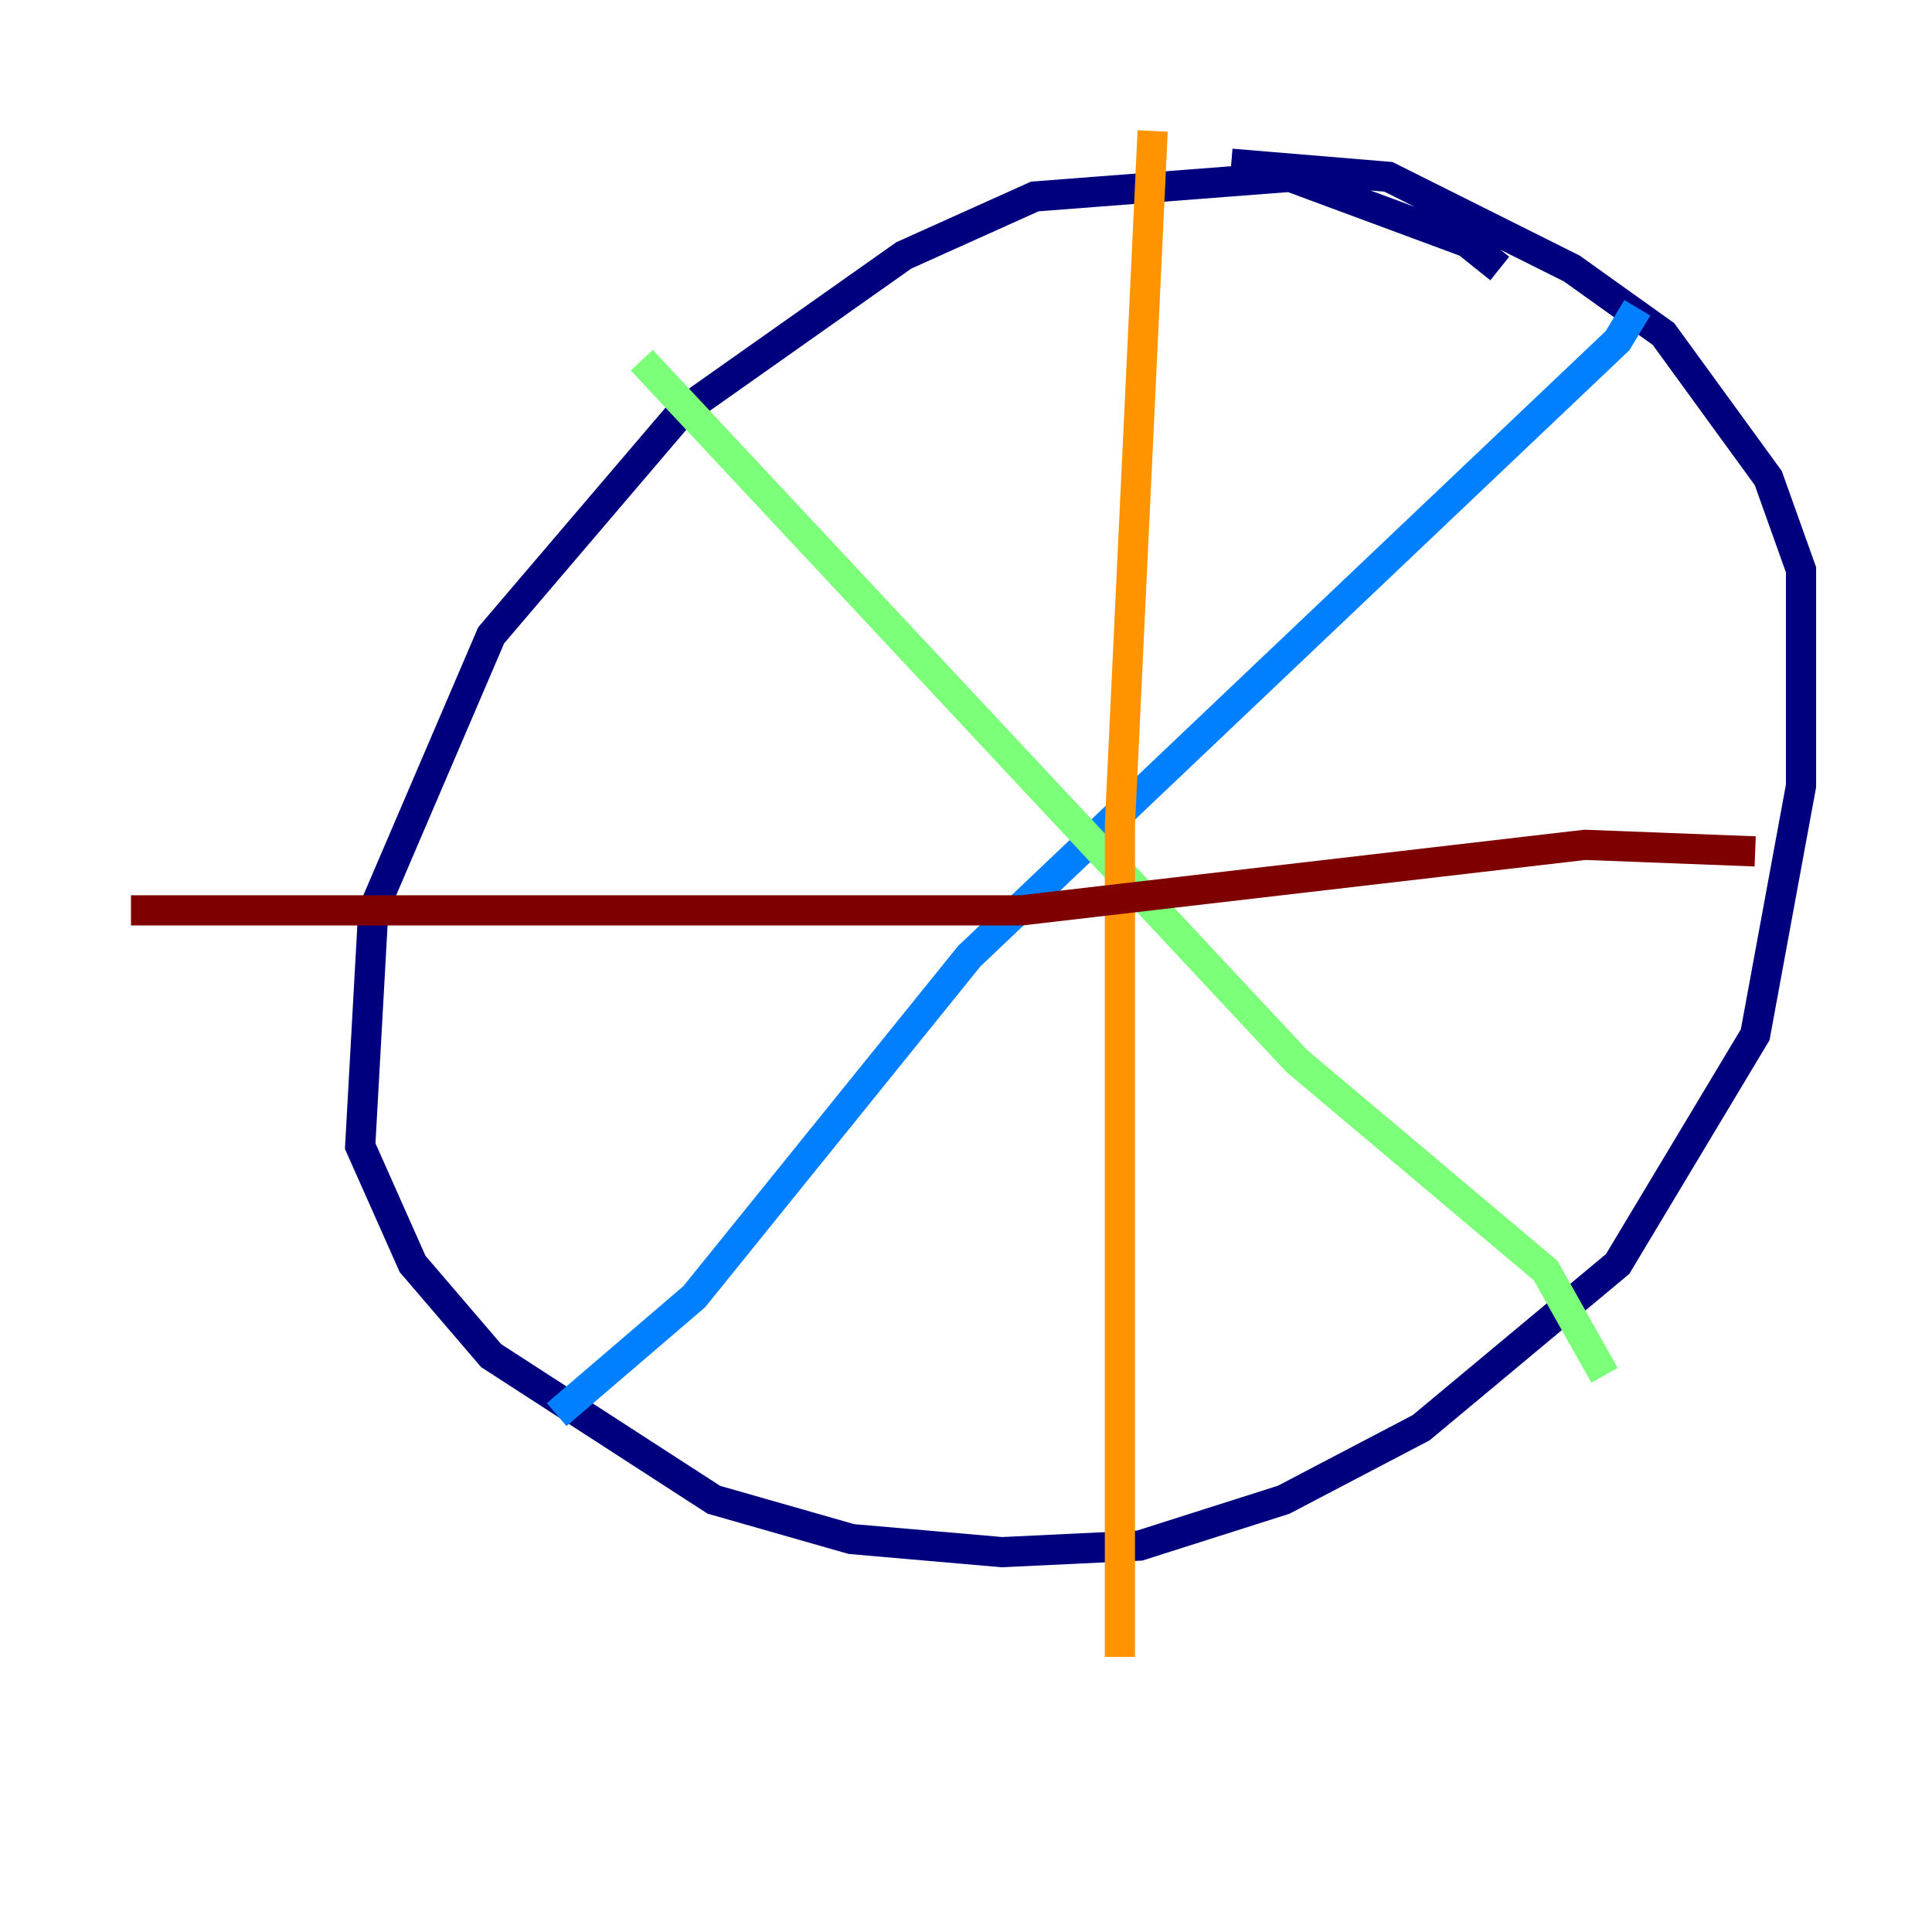 <?xml version="1.0" encoding="utf-8" ?>
<svg baseProfile="tiny" height="128" version="1.2" viewBox="0,0,128,128" width="128" xmlns="http://www.w3.org/2000/svg" xmlns:ev="http://www.w3.org/2001/xml-events" xmlns:xlink="http://www.w3.org/1999/xlink"><defs /><polyline fill="none" points="99.363,17.79 97.193,16.054 85.478,11.715 68.556,13.017 59.878,16.922 45.125,27.336 32.542,42.088 24.732,60.312 23.864,75.932 27.336,83.742 32.542,89.817 47.295,99.363 56.407,101.966 66.386,102.834 75.498,102.4 85.044,99.363 94.156,94.59 107.173,83.742 116.285,68.556 119.322,52.068 119.322,37.749 117.153,31.675 110.21,22.129 104.136,17.79 91.986,11.715 81.573,10.848" stroke="#00007f" stroke-width="2" /><polyline fill="none" points="108.475,20.393 107.173,22.563 64.217,63.349 45.993,85.912 36.881,93.722" stroke="#0080ff" stroke-width="2" /><polyline fill="none" points="42.522,23.864 85.912,70.291 102.4,84.176 106.305,91.119" stroke="#7cff79" stroke-width="2" /><polyline fill="none" points="76.366,8.678 74.197,54.671 74.197,109.776" stroke="#ff9400" stroke-width="2" /><polyline fill="none" points="116.285,56.407 105.003,55.973 67.688,60.312 8.678,60.312" stroke="#7f0000" stroke-width="2" /></svg>